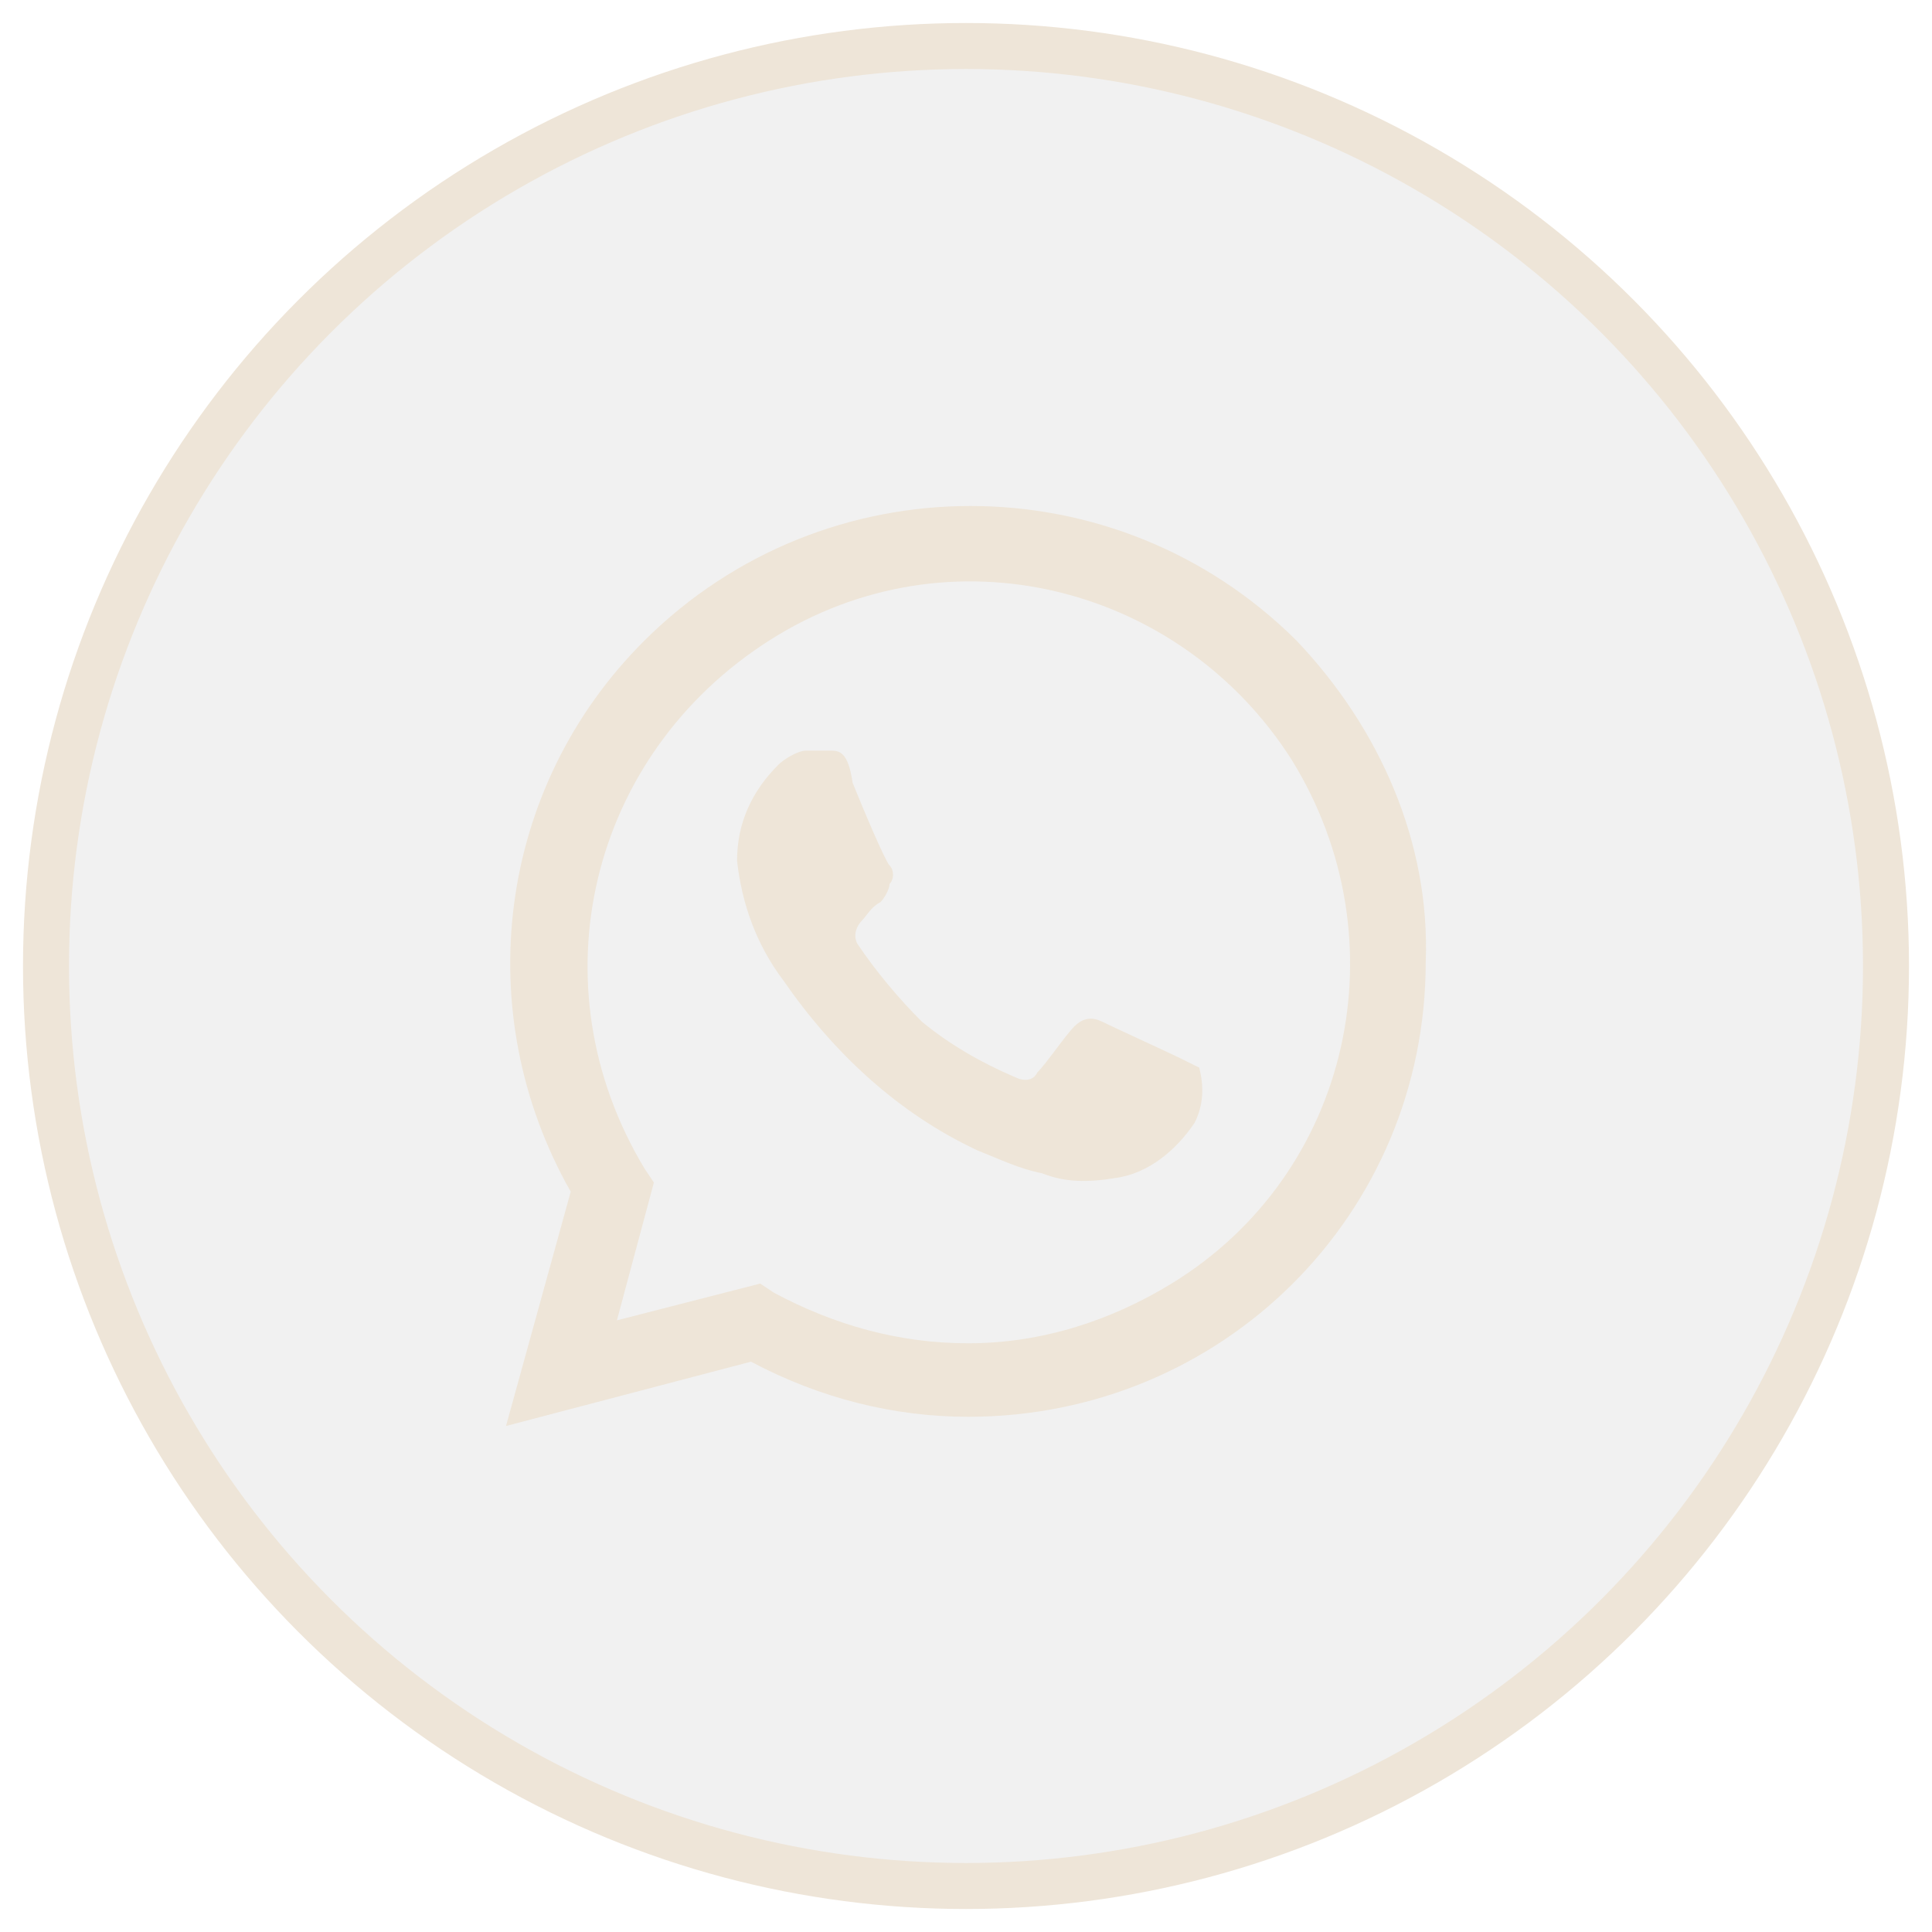 <svg viewBox="0 0 42 42" fill="none" xmlns="http://www.w3.org/2000/svg">
<circle cx="21" cy="21" r="20" fill="#A4A4A4" fill-opacity="0.15" stroke="#EEE5D8"/>
<path d="M25.669 23.01C25.468 22.91 24.162 22.311 23.961 22.211C23.76 22.111 23.559 22.111 23.358 22.311C23.157 22.511 22.755 23.11 22.554 23.31C22.454 23.509 22.253 23.509 22.052 23.41C21.349 23.11 20.645 22.71 20.042 22.211C19.54 21.712 19.038 21.112 18.636 20.513C18.535 20.313 18.636 20.114 18.736 20.014C18.837 19.914 18.937 19.714 19.138 19.614C19.239 19.514 19.339 19.315 19.339 19.215C19.439 19.115 19.439 18.915 19.339 18.815C19.239 18.715 18.736 17.517 18.535 17.017C18.435 16.318 18.234 16.318 18.033 16.318H17.531C17.33 16.318 17.028 16.518 16.928 16.618C16.325 17.217 16.023 17.916 16.023 18.715C16.124 19.614 16.425 20.513 17.028 21.312C18.133 22.91 19.54 24.209 21.248 25.008C21.75 25.207 22.152 25.407 22.655 25.507C23.157 25.707 23.659 25.707 24.262 25.607C24.965 25.507 25.568 25.008 25.97 24.408C26.171 24.009 26.171 23.609 26.071 23.21L25.669 23.01ZM28.18 13.921C24.262 10.026 17.933 10.026 14.014 13.921C10.799 17.117 10.196 22.011 12.407 25.906L11 31L16.325 29.602C17.832 30.401 19.439 30.8 21.047 30.8C26.573 30.8 30.994 26.406 30.994 20.913C31.094 18.316 29.989 15.819 28.18 13.921ZM25.468 27.904C24.162 28.703 22.655 29.202 21.047 29.202C19.54 29.202 18.133 28.803 16.827 28.104L16.526 27.904L13.411 28.703L14.215 25.707L14.014 25.407C11.603 21.412 12.809 16.418 16.727 13.921C20.645 11.425 25.669 12.723 28.08 16.518C30.491 20.413 29.386 25.507 25.468 27.904Z" fill="#EEE5D8"/>
</svg>
